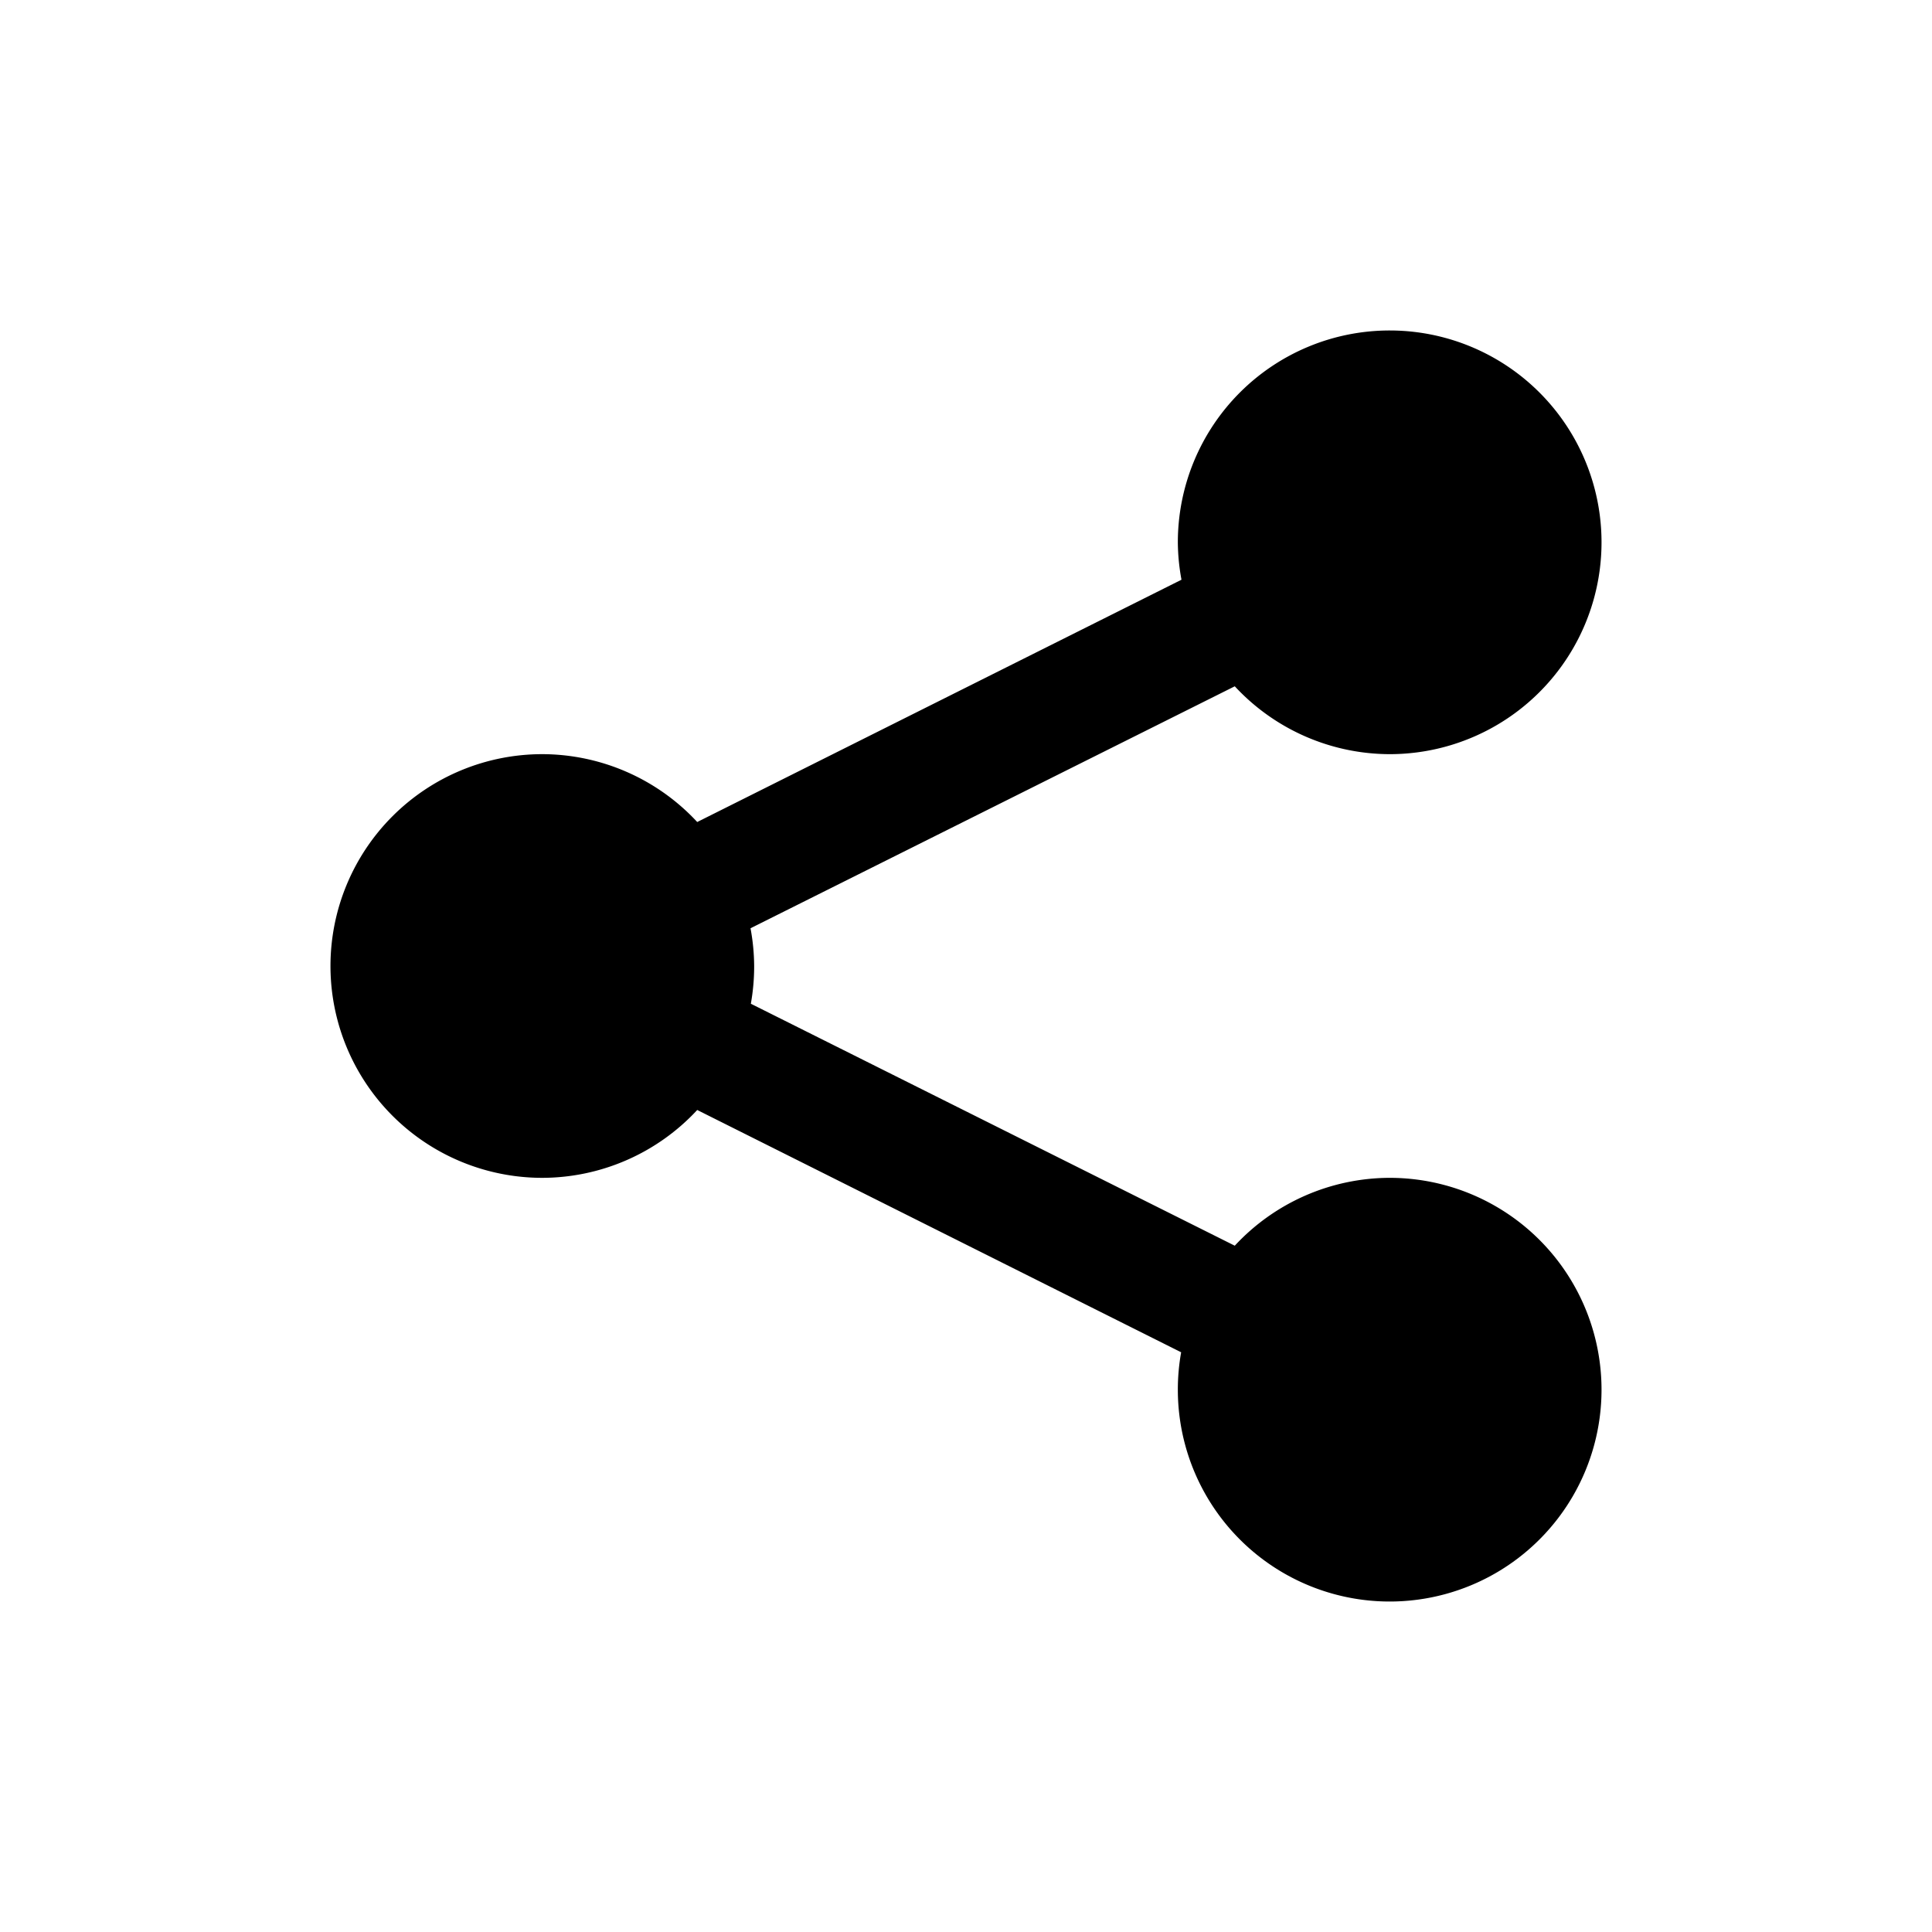<svg xmlns="http://www.w3.org/2000/svg" width="100%" height="100%" viewBox="-35.84 -35.84 583.68 583.68"><path d="M384 64a64 64 0 00-64 64 64 64 0 001.1 11.3l-146.3 73.2A64 64 0 00128 192a64 64 0 00-64 64 64 64 0 0064 64 64 64 0 0046.8-20.5L321 372.7a64 64 0 00-1 11.3 64 64 0 0064 64 64 64 0 0064-64 64 64 0 00-64-64 64 64 0 00-46.8 20.5L191 267.4a64 64 0 001-11.4 64 64 0 00-1.1-11.4l146.3-73.1A64 64 0 00384 192a64 64 0 0064-64 64 64 0 00-64-64z"/></svg>